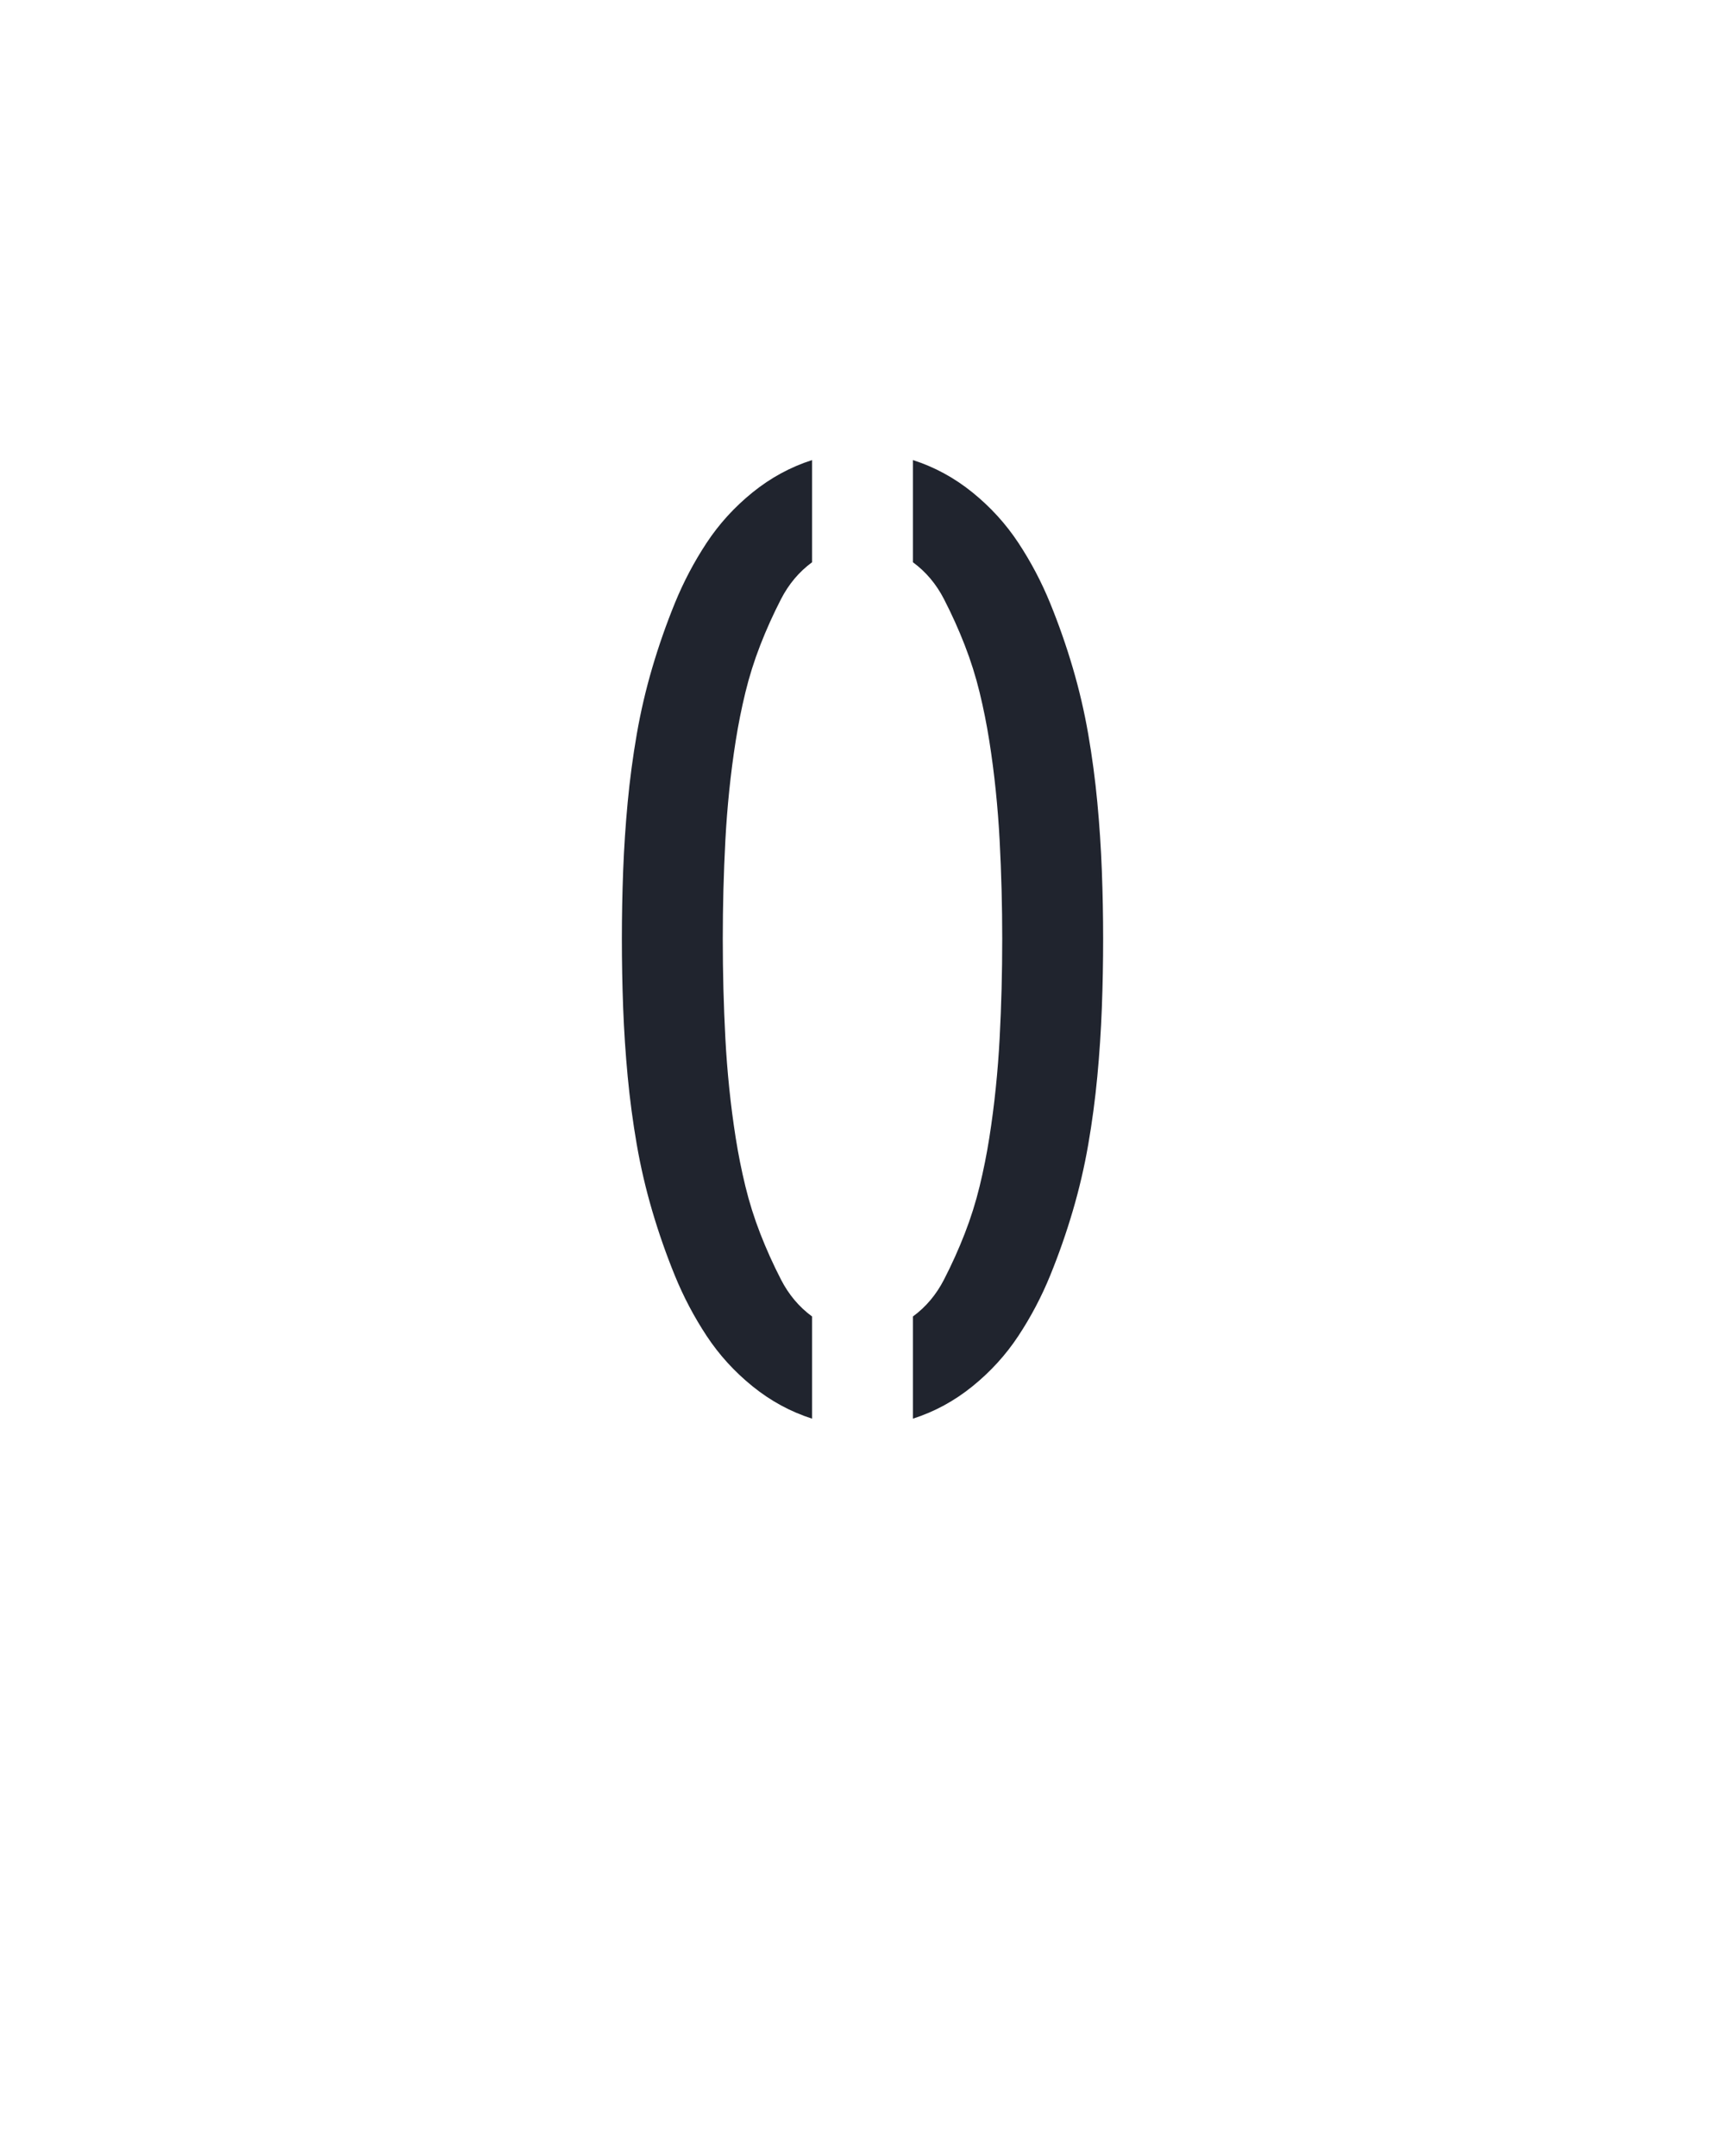 <?xml version="1.0" encoding="UTF-8" standalone="no"?>
<svg xmlns="http://www.w3.org/2000/svg" height="160" viewBox="0 0 128 160" width="128"><defs><path d="M 289 3 L 289 -76 Q 304 -87 313 -104.5 Q 322 -122 329 -140 Q 336 -158 340.5 -176.5 Q 345 -195 348 -214 Q 351 -233 353 -252.5 Q 355 -272 356 -291 Q 357 -310 357.5 -329 Q 358 -348 358 -368 Q 358 -387 357.5 -406 Q 357 -425 356 -444 Q 355 -463 353 -482.5 Q 351 -502 348 -521 Q 345 -540 340.5 -558.5 Q 336 -577 329 -595 Q 322 -613 313 -630.5 Q 304 -648 289 -659 L 289 -738 Q 314 -730 335 -713 Q 356 -696 370.5 -674 Q 385 -652 395 -627.5 Q 405 -603 412.5 -577.5 Q 420 -552 424.5 -526 Q 429 -500 431.5 -473.5 Q 434 -447 435 -420.5 Q 436 -394 436 -368 Q 436 -341 435 -314.5 Q 434 -288 431.5 -261.5 Q 429 -235 424.5 -209 Q 420 -183 412.5 -157.5 Q 405 -132 395 -107.5 Q 385 -83 370.5 -61 Q 356 -39 335 -22 Q 314 -5 289 3 Z M 211 3 Q 186 -5 165 -22 Q 144 -39 129.5 -61 Q 115 -83 105 -107.5 Q 95 -132 87.5 -157.5 Q 80 -183 75.5 -209 Q 71 -235 68.5 -261.5 Q 66 -288 65 -314.5 Q 64 -341 64 -368 Q 64 -394 65 -420.5 Q 66 -447 68.5 -473.5 Q 71 -500 75.5 -526 Q 80 -552 87.5 -577.5 Q 95 -603 105 -627.5 Q 115 -652 129.5 -674 Q 144 -696 165 -713 Q 186 -730 211 -738 L 211 -659 Q 196 -648 187 -630.5 Q 178 -613 171 -595 Q 164 -577 159.5 -558.5 Q 155 -540 152 -521 Q 149 -502 147 -482.5 Q 145 -463 144 -444 Q 143 -425 142.5 -406 Q 142 -387 142 -368 Q 142 -348 142.5 -329 Q 143 -310 144 -291 Q 145 -272 147 -252.5 Q 149 -233 152 -214 Q 155 -195 159.5 -176.5 Q 164 -158 171 -140 Q 178 -122 187 -104.5 Q 196 -87 211 -76 Z " id="path1"/></defs><g><g data-source-text="0" fill="#20242e" transform="translate(40 104.992) rotate(0) scale(0.096)"><use href="#path1" transform="translate(0 0)"/></g></g></svg>